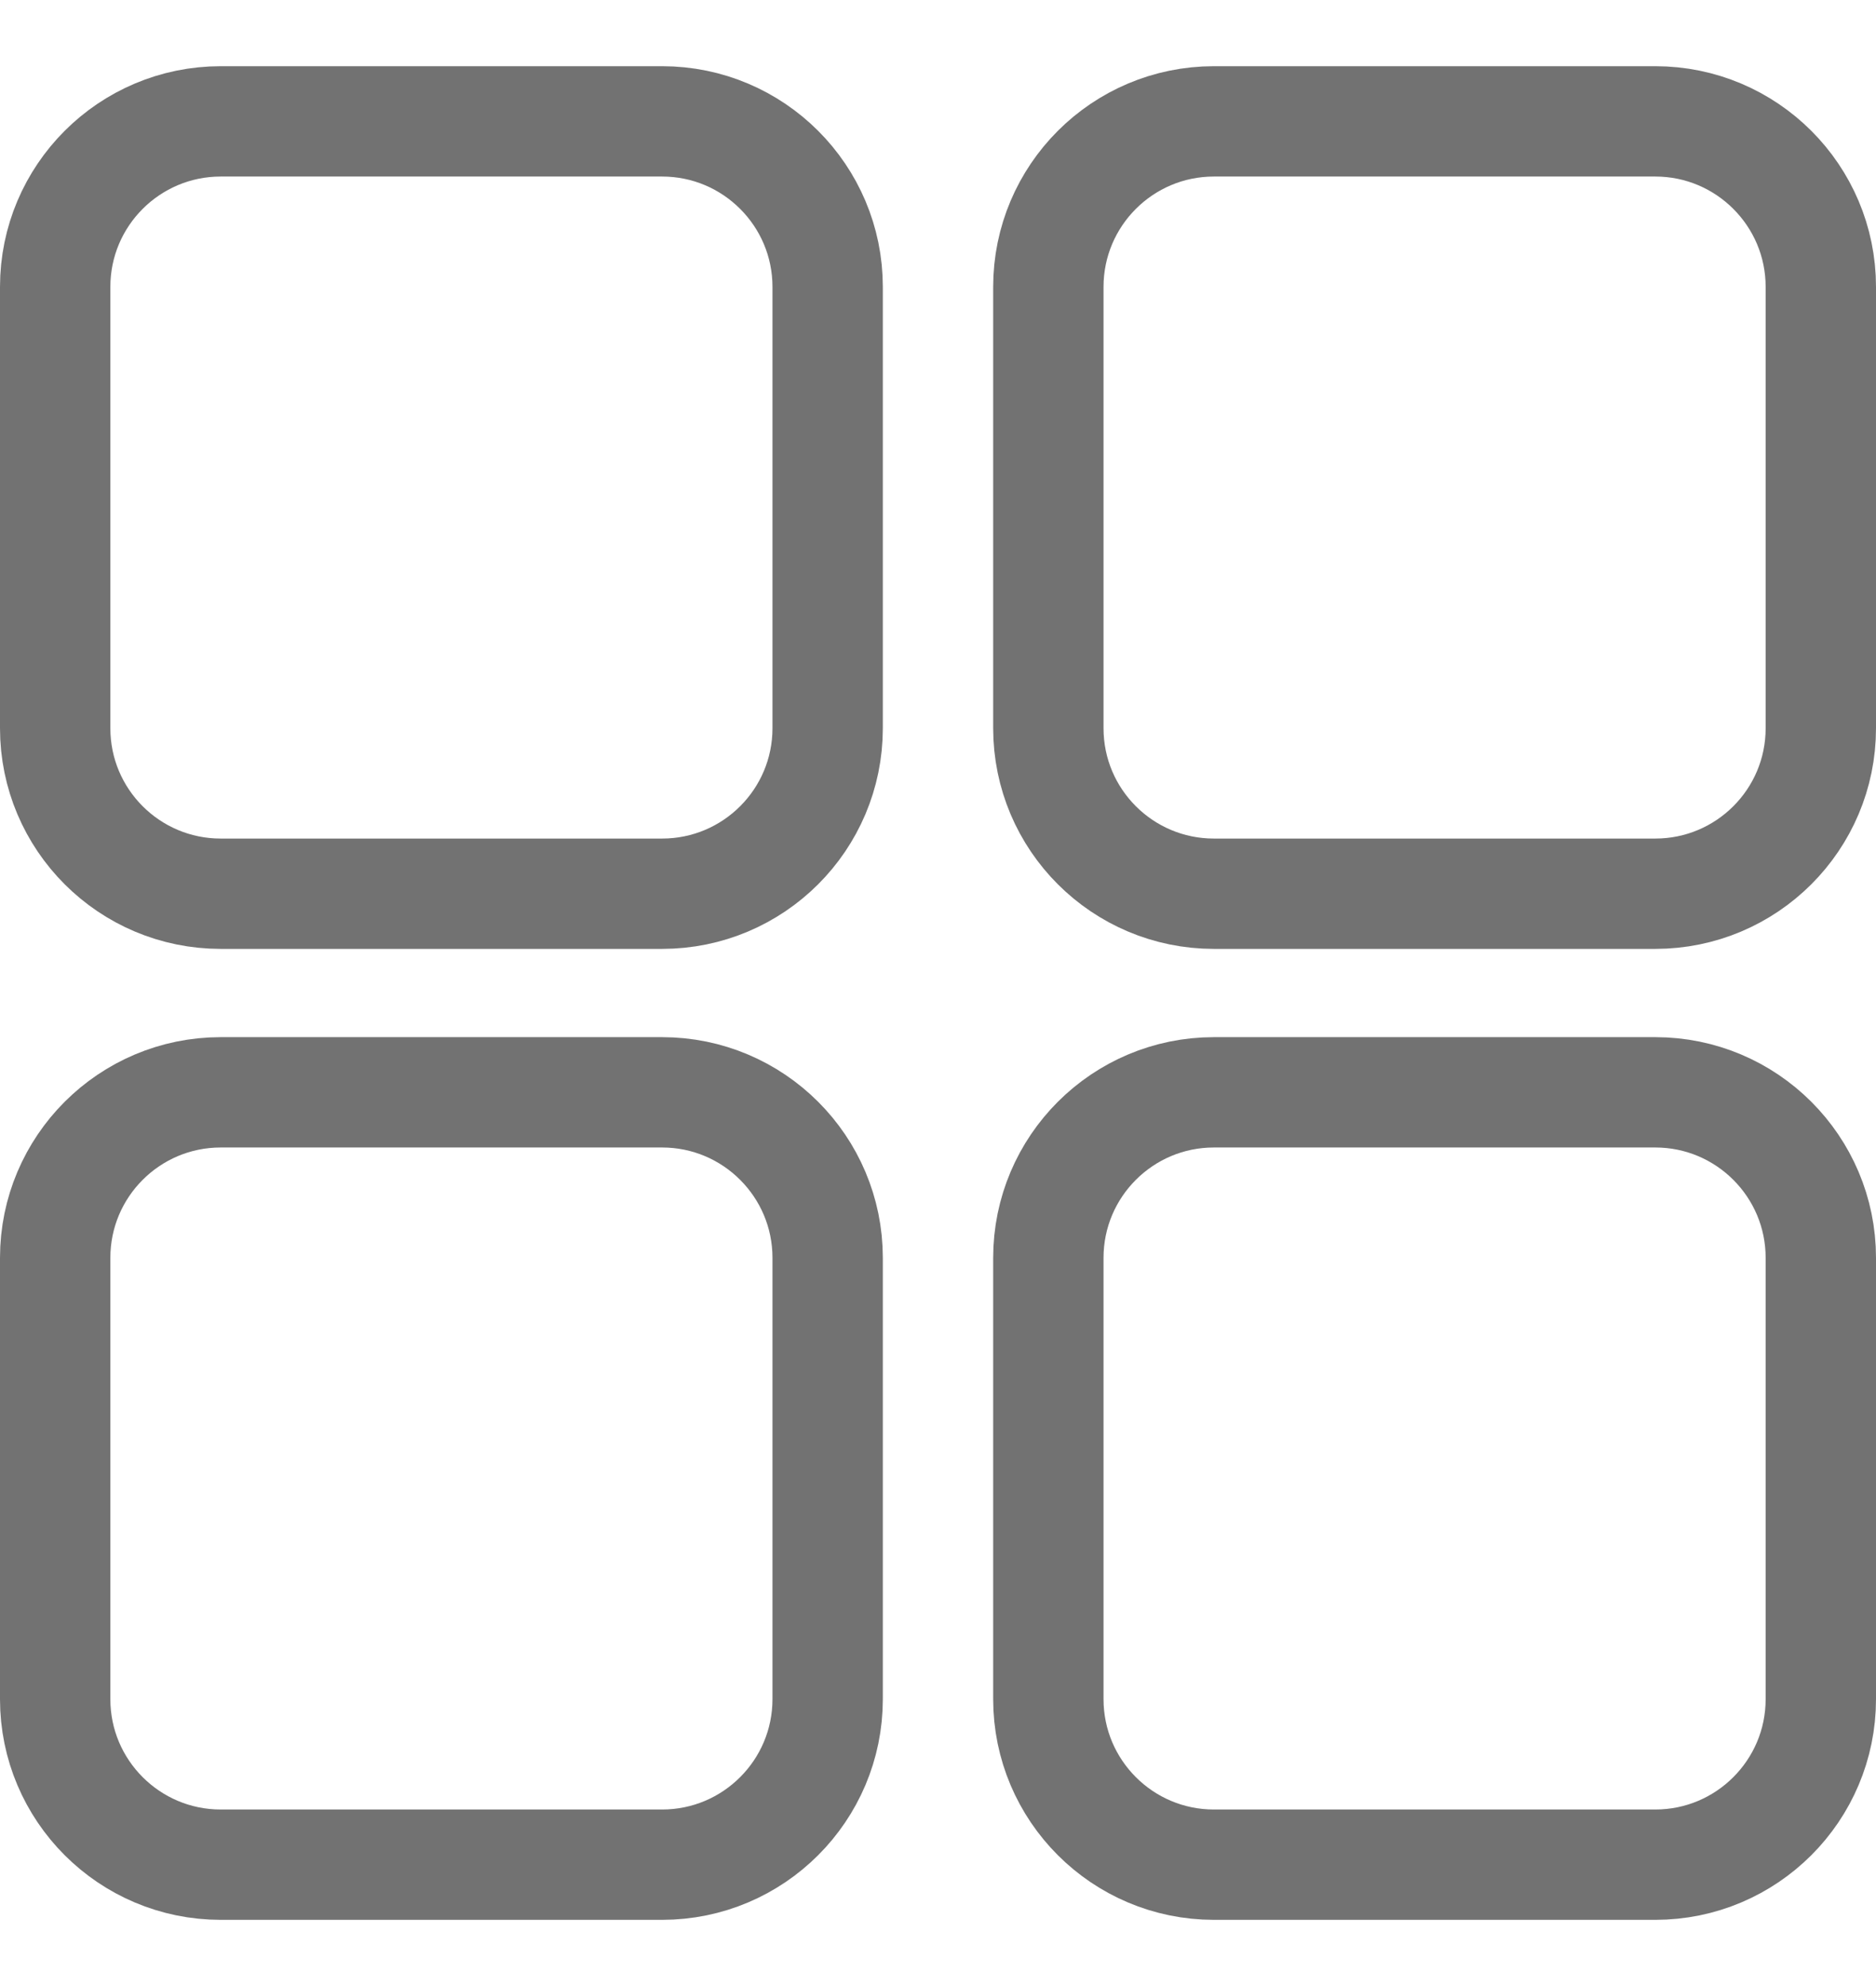 <svg width="17" height="18" viewBox="0 0 17 18" fill="none" xmlns="http://www.w3.org/2000/svg">
<path d="M0.5 2.6C0.5 1.772 1.172 1.1 2 1.1H6C6.828 1.1 7.5 1.772 7.5 2.6V6.6C7.5 7.429 6.828 8.1 6 8.1H2C1.172 8.1 0.5 7.429 0.5 6.6V2.6Z" stroke="#727272"/>
<path d="M9.5 2.6C9.5 1.772 10.172 1.1 11 1.1H15C15.828 1.1 16.5 1.772 16.5 2.6V6.6C16.5 7.429 15.828 8.1 15 8.1H11C10.172 8.1 9.5 7.429 9.5 6.6V2.6Z" stroke="#727272"/>
<path d="M0.5 11.4C0.5 10.572 1.172 9.9 2 9.9H6C6.828 9.9 7.5 10.572 7.5 11.4V15.4C7.5 16.228 6.828 16.9 6 16.9H2C1.172 16.9 0.5 16.228 0.5 15.4V11.4Z" stroke="#727272"/>
<path d="M9.5 11.4C9.5 10.572 10.172 9.9 11 9.9H15C15.828 9.9 16.5 10.572 16.5 11.4V15.4C16.5 16.228 15.828 16.9 15 16.9H11C10.172 16.9 9.5 16.228 9.5 15.4V11.4Z" stroke="#727272"/>
</svg>
